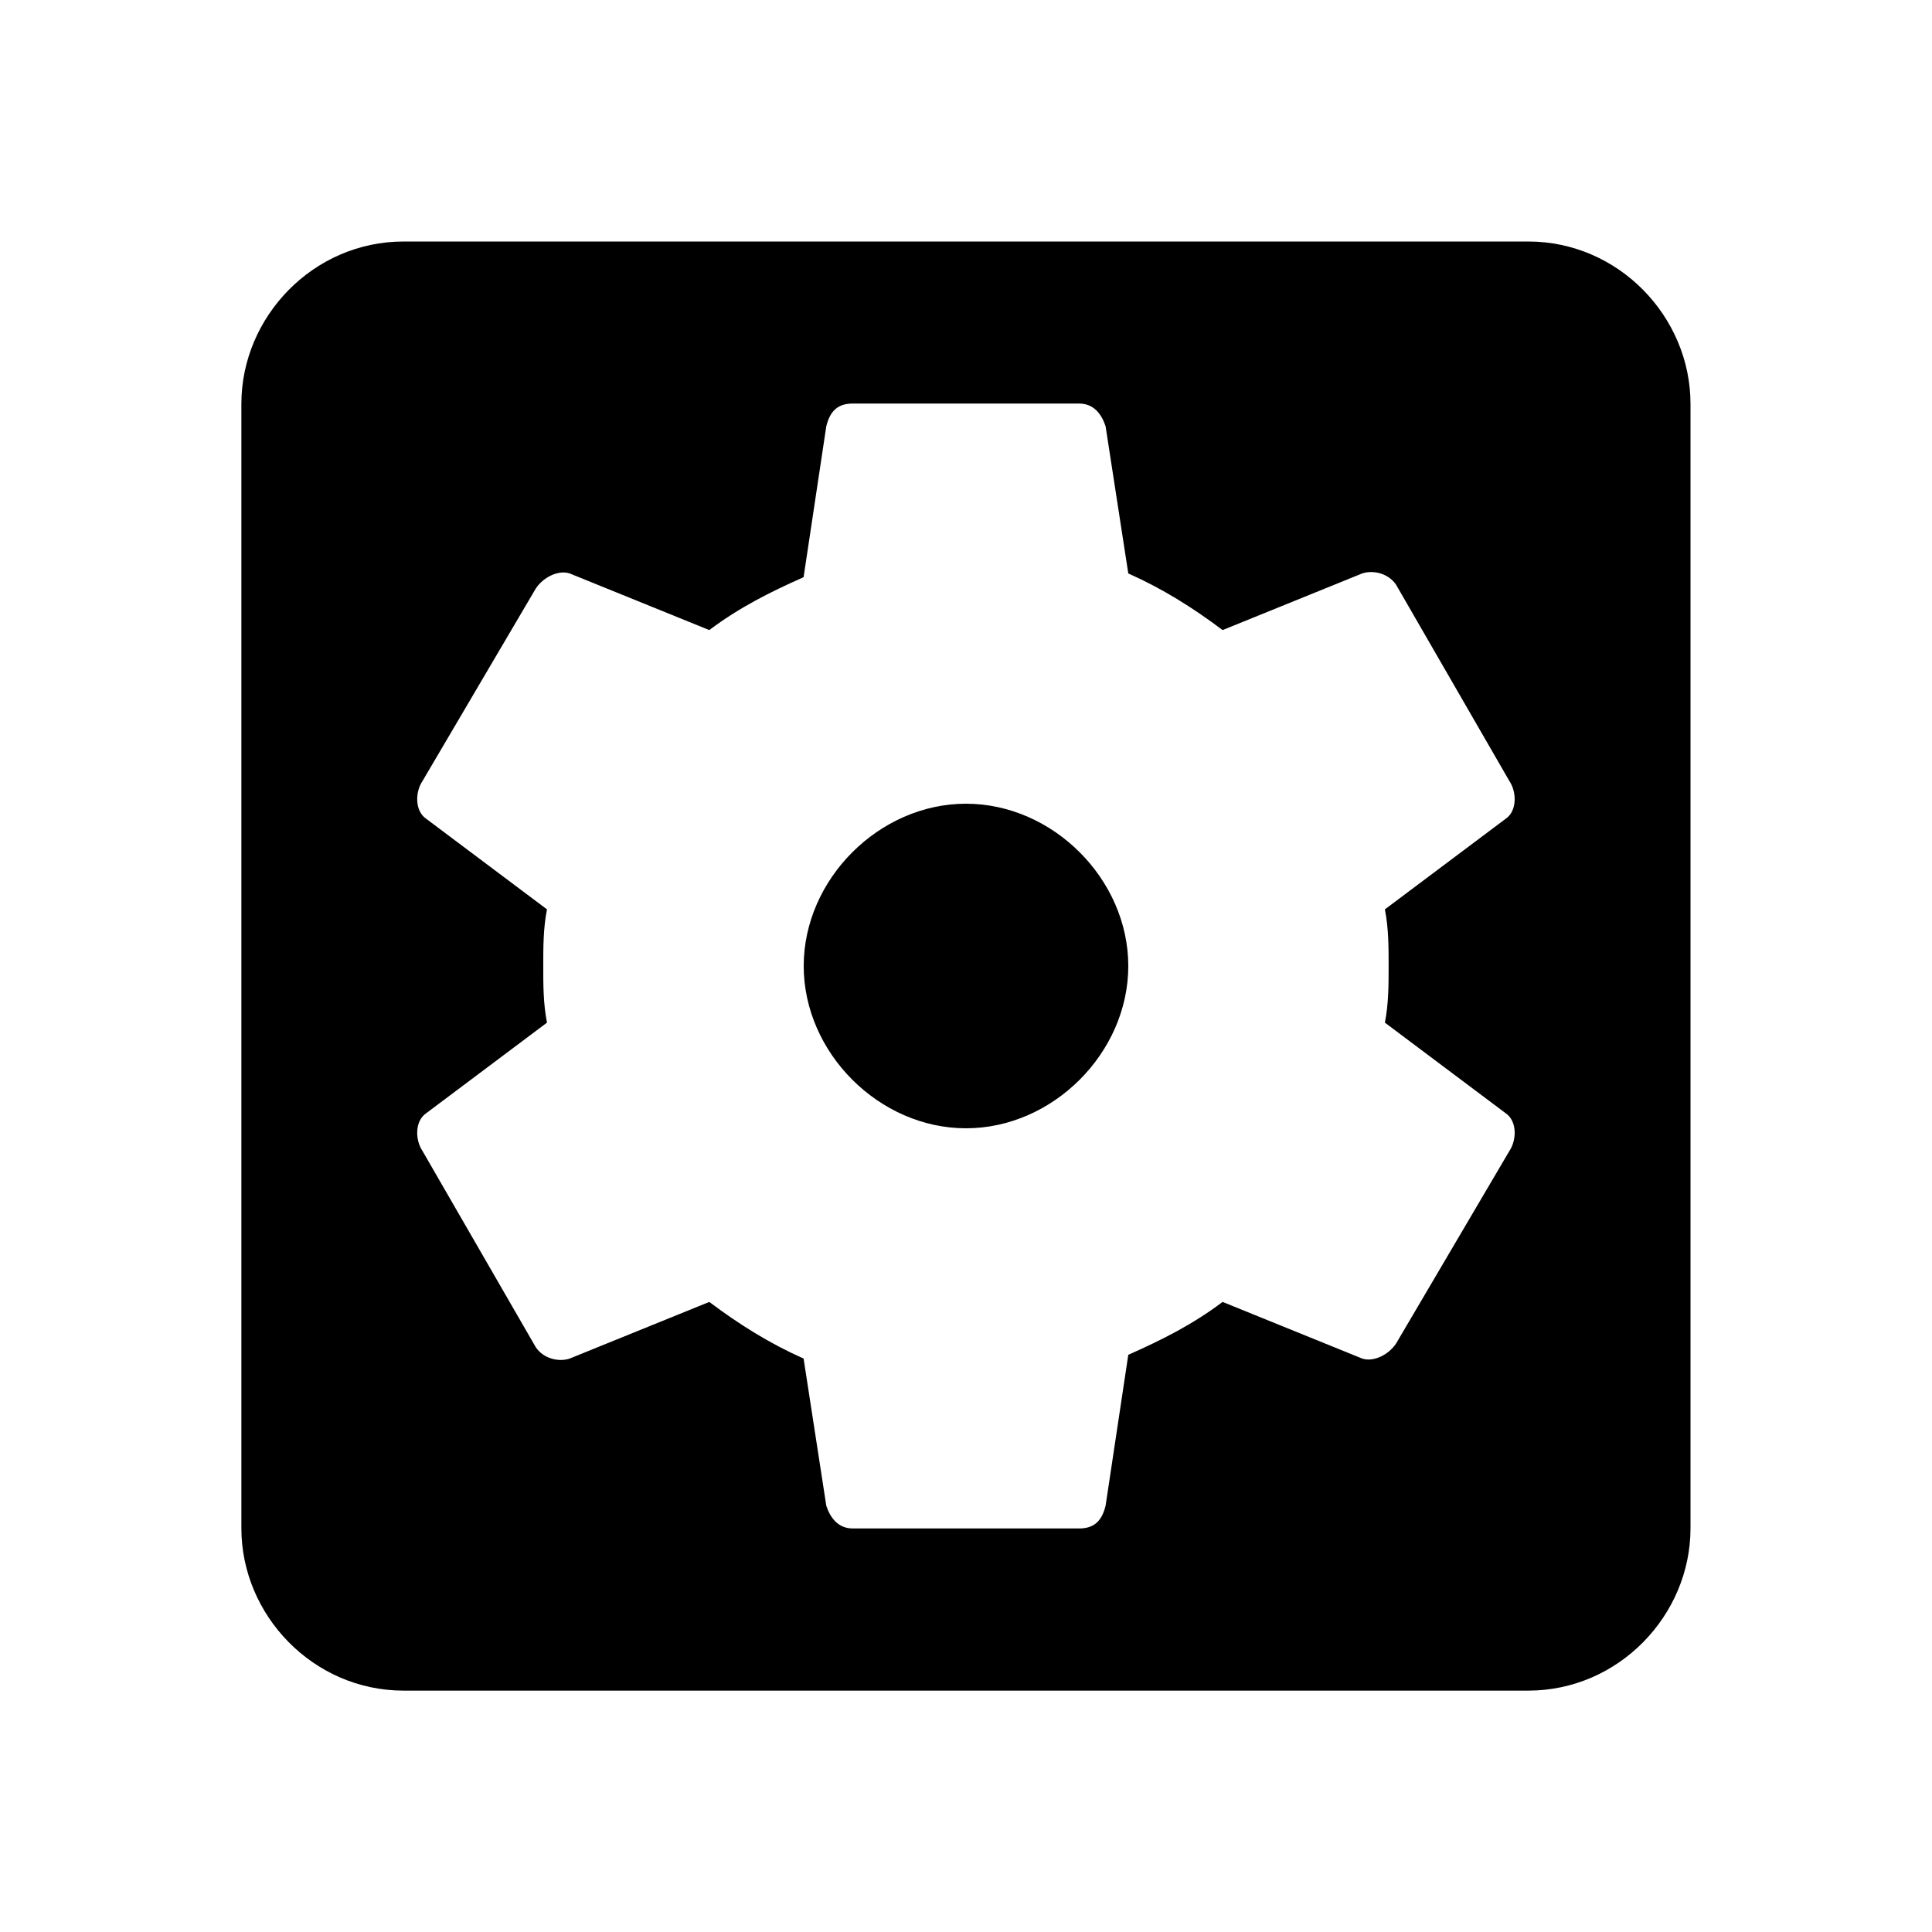 <?xml version="1.0" encoding="utf-8"?>
<!-- Generated by IcoMoon.io -->
<!DOCTYPE svg PUBLIC "-//W3C//DTD SVG 1.1//EN" "http://www.w3.org/Graphics/SVG/1.1/DTD/svg11.dtd">
<svg version="1.1" xmlns="http://www.w3.org/2000/svg" xmlns:xlink="http://www.w3.org/1999/xlink" width="16" height="16" viewBox="0 0 16 16">
<path d="M11.5 8c0-0.156 0-0.313-0.031-0.469l1-0.75c0.094-0.063 0.094-0.219 0.031-0.313l-0.938-1.625c-0.063-0.094-0.188-0.125-0.281-0.094l-1.156 0.469c-0.25-0.188-0.5-0.344-0.781-0.469l-0.188-1.219c-0.031-0.094-0.094-0.188-0.219-0.188h-1.875c-0.125 0-0.188 0.063-0.219 0.188l-0.188 1.25c-0.281 0.125-0.531 0.25-0.781 0.438l-1.156-0.469c-0.094-0.031-0.219 0.031-0.281 0.125l-0.938 1.594c-0.063 0.094-0.063 0.25 0.031 0.313l1 0.75c-0.031 0.156-0.031 0.313-0.031 0.469s0 0.313 0.031 0.469l-1 0.75c-0.094 0.063-0.094 0.219-0.031 0.313l0.938 1.625c0.063 0.094 0.188 0.125 0.281 0.094l1.156-0.469c0.25 0.188 0.5 0.344 0.781 0.469l0.188 1.219c0.031 0.094 0.094 0.188 0.219 0.188h1.875c0.125 0 0.188-0.063 0.219-0.188l0.188-1.25c0.281-0.125 0.531-0.25 0.781-0.438l1.156 0.469c0.094 0.031 0.219-0.031 0.281-0.125l0.938-1.594c0.063-0.094 0.063-0.25-0.031-0.313l-1-0.75c0.031-0.156 0.031-0.313 0.031-0.469zM12.656 2c0.75 0 1.344 0.625 1.344 1.344v9.313c0 0.719-0.594 1.344-1.344 1.344h-9.313c-0.75 0-1.344-0.625-1.344-1.344v-9.313c0-0.719 0.594-1.344 1.344-1.344h9.313zM8 6.656c0.719 0 1.344 0.625 1.344 1.344s-0.625 1.344-1.344 1.344-1.344-0.625-1.344-1.344 0.625-1.344 1.344-1.344z"></path>
</svg>

